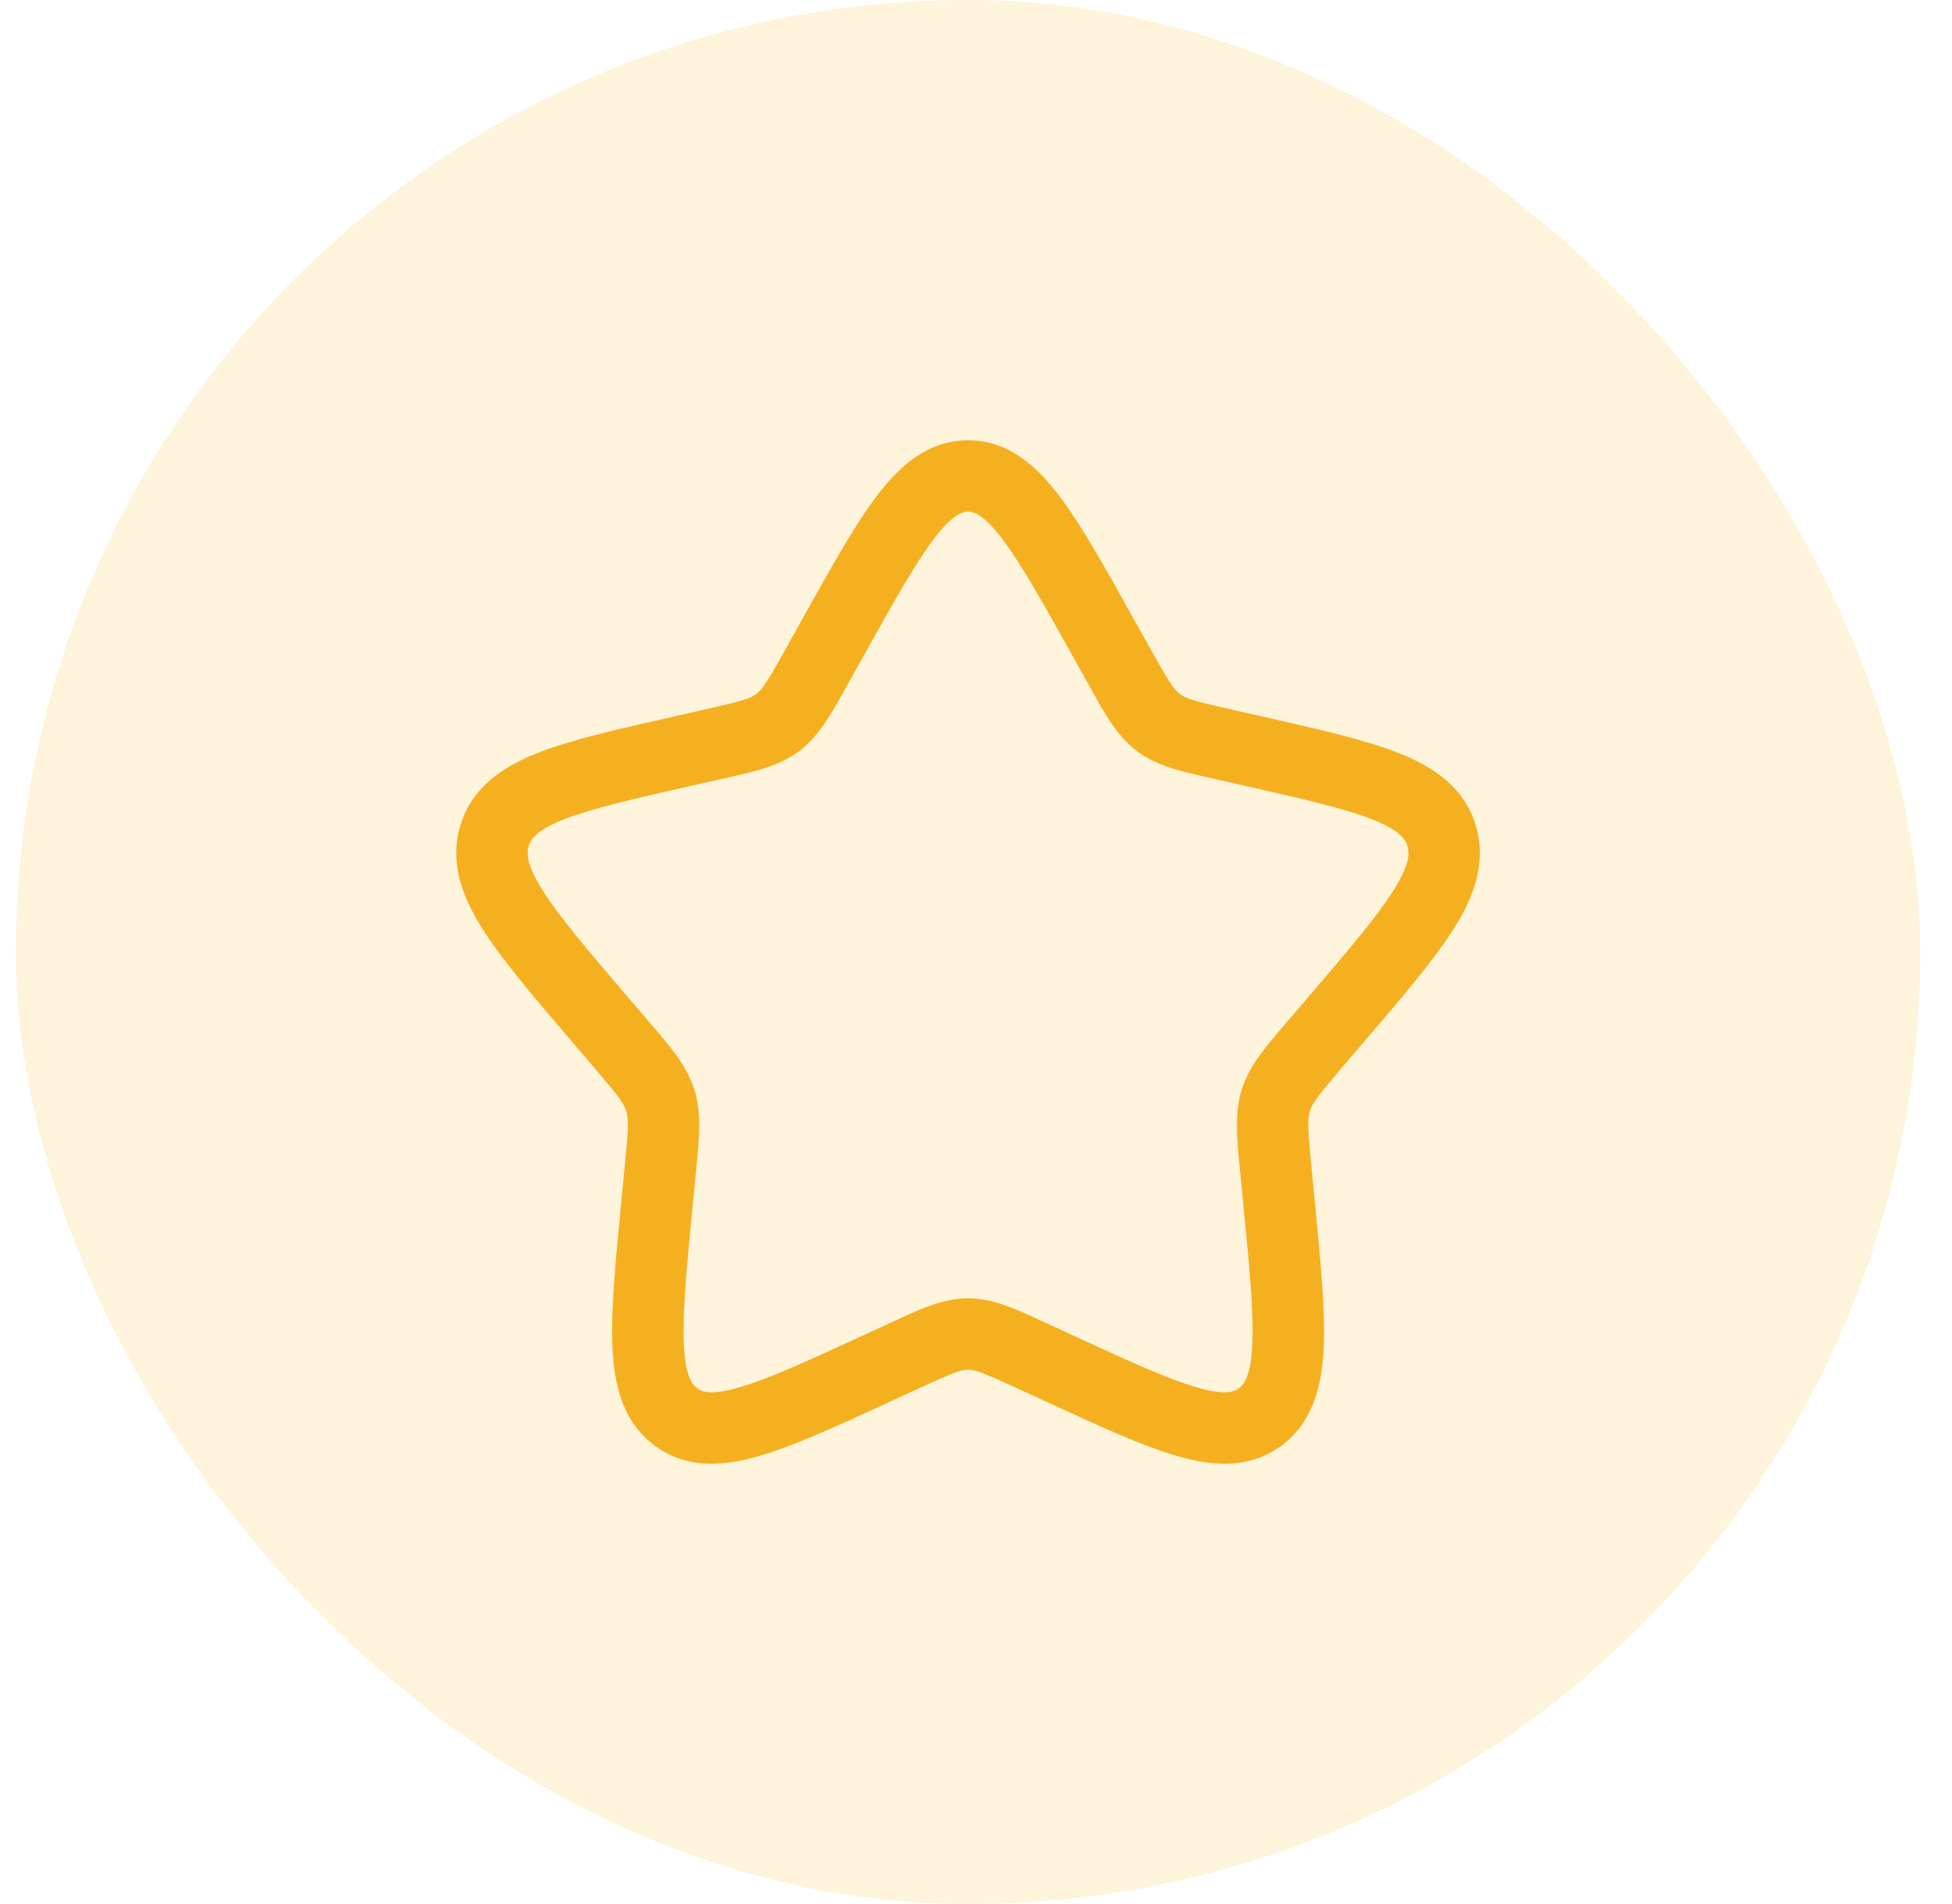 <svg width="41" height="40" viewBox="0 0 41 40" fill="none" xmlns="http://www.w3.org/2000/svg">
<rect x="0.333" width="40" height="40" rx="20" fill="#F5B01F" fill-opacity="0.16"/>
<path fill-rule="evenodd" clip-rule="evenodd" d="M19.625 11.308C19.232 11.822 18.787 12.616 18.142 13.774L17.814 14.361C17.794 14.397 17.775 14.432 17.755 14.467C17.454 15.008 17.201 15.465 16.792 15.775C16.378 16.089 15.874 16.202 15.289 16.334C15.251 16.342 15.213 16.351 15.175 16.36L14.538 16.503C13.283 16.788 12.429 16.983 11.844 17.213C11.273 17.439 11.153 17.623 11.107 17.77C11.058 17.926 11.057 18.165 11.398 18.707C11.745 19.257 12.329 19.943 13.183 20.942L13.617 21.45C13.642 21.479 13.667 21.508 13.692 21.537C14.095 22.007 14.431 22.399 14.585 22.895C14.739 23.388 14.688 23.905 14.626 24.533C14.622 24.572 14.619 24.61 14.615 24.65L14.549 25.327C14.42 26.659 14.333 27.576 14.363 28.237C14.392 28.896 14.531 29.079 14.642 29.163C14.74 29.238 14.922 29.32 15.516 29.15C16.119 28.978 16.92 28.611 18.095 28.07L18.691 27.796C18.728 27.779 18.764 27.762 18.8 27.745C19.345 27.493 19.818 27.275 20.333 27.275C20.849 27.275 21.322 27.493 21.866 27.745C21.902 27.762 21.939 27.779 21.976 27.796L22.571 28.07C23.747 28.611 24.548 28.978 25.151 29.15C25.744 29.32 25.926 29.238 26.025 29.163C26.135 29.079 26.275 28.896 26.304 28.237C26.334 27.576 26.247 26.659 26.117 25.327L26.052 24.65C26.048 24.61 26.044 24.572 26.04 24.533C25.979 23.905 25.928 23.388 26.081 22.895C26.235 22.399 26.571 22.007 26.974 21.537C26.999 21.508 27.024 21.479 27.049 21.45L27.483 20.942C28.338 19.943 28.922 19.257 29.268 18.707C29.61 18.165 29.608 17.926 29.56 17.77C29.514 17.623 29.393 17.439 28.823 17.213C28.238 16.983 27.384 16.788 26.128 16.503L25.492 16.36C25.454 16.351 25.416 16.342 25.378 16.334C24.792 16.202 24.288 16.089 23.875 15.775C23.466 15.465 23.212 15.008 22.911 14.467C22.892 14.432 22.872 14.397 22.853 14.361L22.525 13.774C21.88 12.616 21.435 11.822 21.041 11.308C20.648 10.794 20.447 10.75 20.333 10.75C20.22 10.75 20.019 10.794 19.625 11.308ZM18.434 10.396C18.911 9.774 19.5 9.25 20.333 9.25C21.166 9.25 21.756 9.774 22.232 10.396C22.701 11.008 23.197 11.899 23.804 12.988L24.163 13.631C24.555 14.335 24.656 14.485 24.782 14.58C24.903 14.672 25.059 14.724 25.823 14.896L26.523 15.055C27.698 15.321 28.667 15.54 29.372 15.818C30.105 16.107 30.745 16.532 30.992 17.325C31.236 18.11 30.962 18.832 30.538 19.506C30.126 20.16 29.468 20.93 28.664 21.87L28.189 22.425C27.672 23.029 27.564 23.177 27.514 23.34C27.462 23.507 27.467 23.699 27.545 24.505L27.616 25.243C27.738 26.499 27.837 27.524 27.803 28.304C27.767 29.098 27.587 29.86 26.932 30.358C26.264 30.864 25.487 30.807 24.738 30.592C24.011 30.384 23.104 29.967 22.004 29.46L21.348 29.158C20.631 28.828 20.477 28.775 20.333 28.775C20.189 28.775 20.036 28.828 19.318 29.158L18.663 29.46C17.562 29.967 16.656 30.384 15.929 30.592C15.179 30.807 14.402 30.864 13.735 30.358C13.08 29.86 12.899 29.098 12.864 28.304C12.829 27.524 12.928 26.499 13.05 25.243L13.122 24.505C13.2 23.699 13.205 23.507 13.153 23.34C13.102 23.177 12.994 23.029 12.477 22.425L12.003 21.87C11.199 20.93 10.541 20.16 10.129 19.506C9.705 18.832 9.43 18.11 9.675 17.325C9.921 16.532 10.562 16.107 11.294 15.818C11.999 15.54 12.968 15.321 14.144 15.055L14.207 15.04L14.844 14.896C15.607 14.724 15.764 14.672 15.885 14.58C16.011 14.485 16.111 14.335 16.504 13.631L16.862 12.988C17.469 11.899 17.966 11.008 18.434 10.396Z" fill="#F5B01F"/>
</svg>
